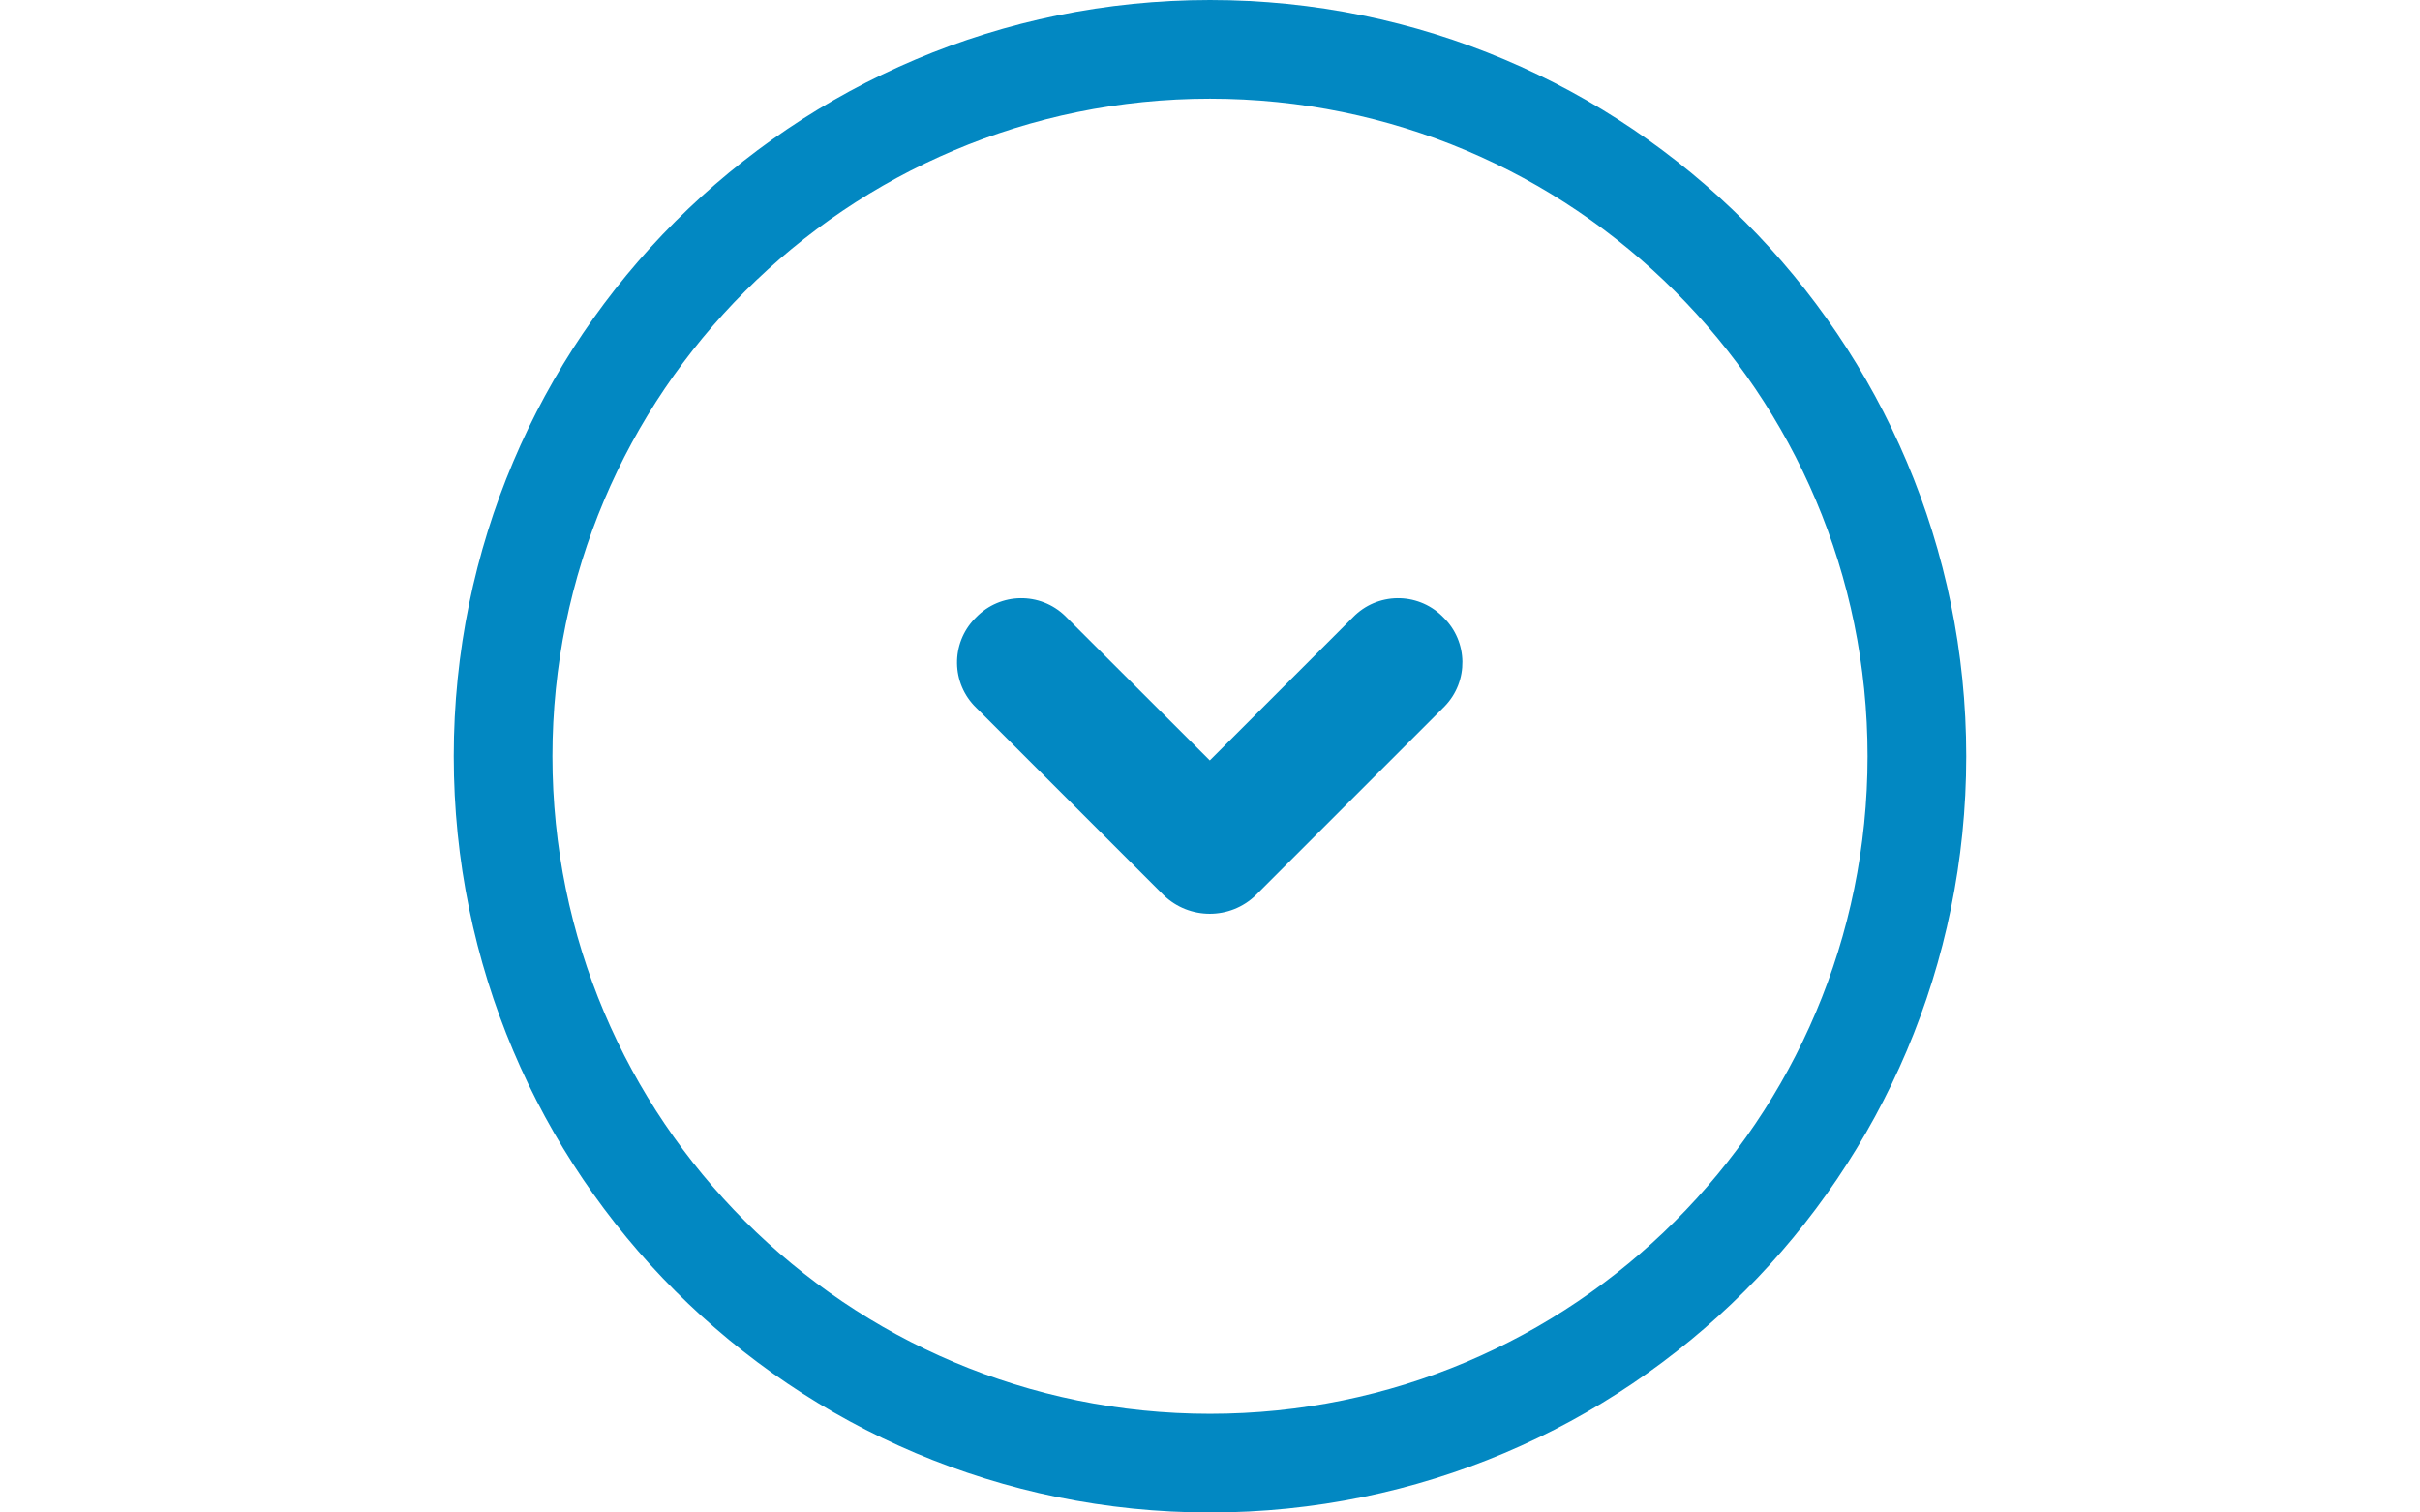 <svg version="1.1" xmlns="http://www.w3.org/2000/svg" xmlns:xlink="http://www.w3.org/1999/xlink" x="0px" y="0px" viewBox="0 0 1280 800" enable-background="new 0 0 1280 800" xml:space="preserve">
<path fill="#0288C2" d="M240,400c0,220.9,179.1,400,400,400c220.9,0,400-179.1,400-400S860.9,0,640,0C419.1,0,240,179.1,240,400z
   M987.8,400c0,192.1-155.7,347.8-347.8,347.8c-192.1,0-347.8-155.7-347.8-347.8c0-192.1,155.7-347.8,347.8-347.8c0,0,0,0,0,0
  C832.1,52.2,987.8,207.9,987.8,400z"/>
<path fill="#0288C2" d="M615.5,473.5l-99.2-99.2c-13.2-12.8-13.5-33.9-0.7-47.1c0.2-0.2,0.5-0.5,0.7-0.7l0,0
  c12.8-13.2,33.9-13.5,47.1-0.7c0.2,0.2,0.5,0.5,0.7,0.7l75.8,75.7l75.7-75.7c12.8-13.2,33.9-13.5,47.1-0.7c0.2,0.2,0.5,0.5,0.7,0.7
  l0,0c13.2,12.8,13.5,33.9,0.7,47.1c-0.2,0.2-0.5,0.5-0.7,0.7l-99.2,99.2C650.7,486.6,629.1,486.6,615.5,473.5z"/>
</svg>